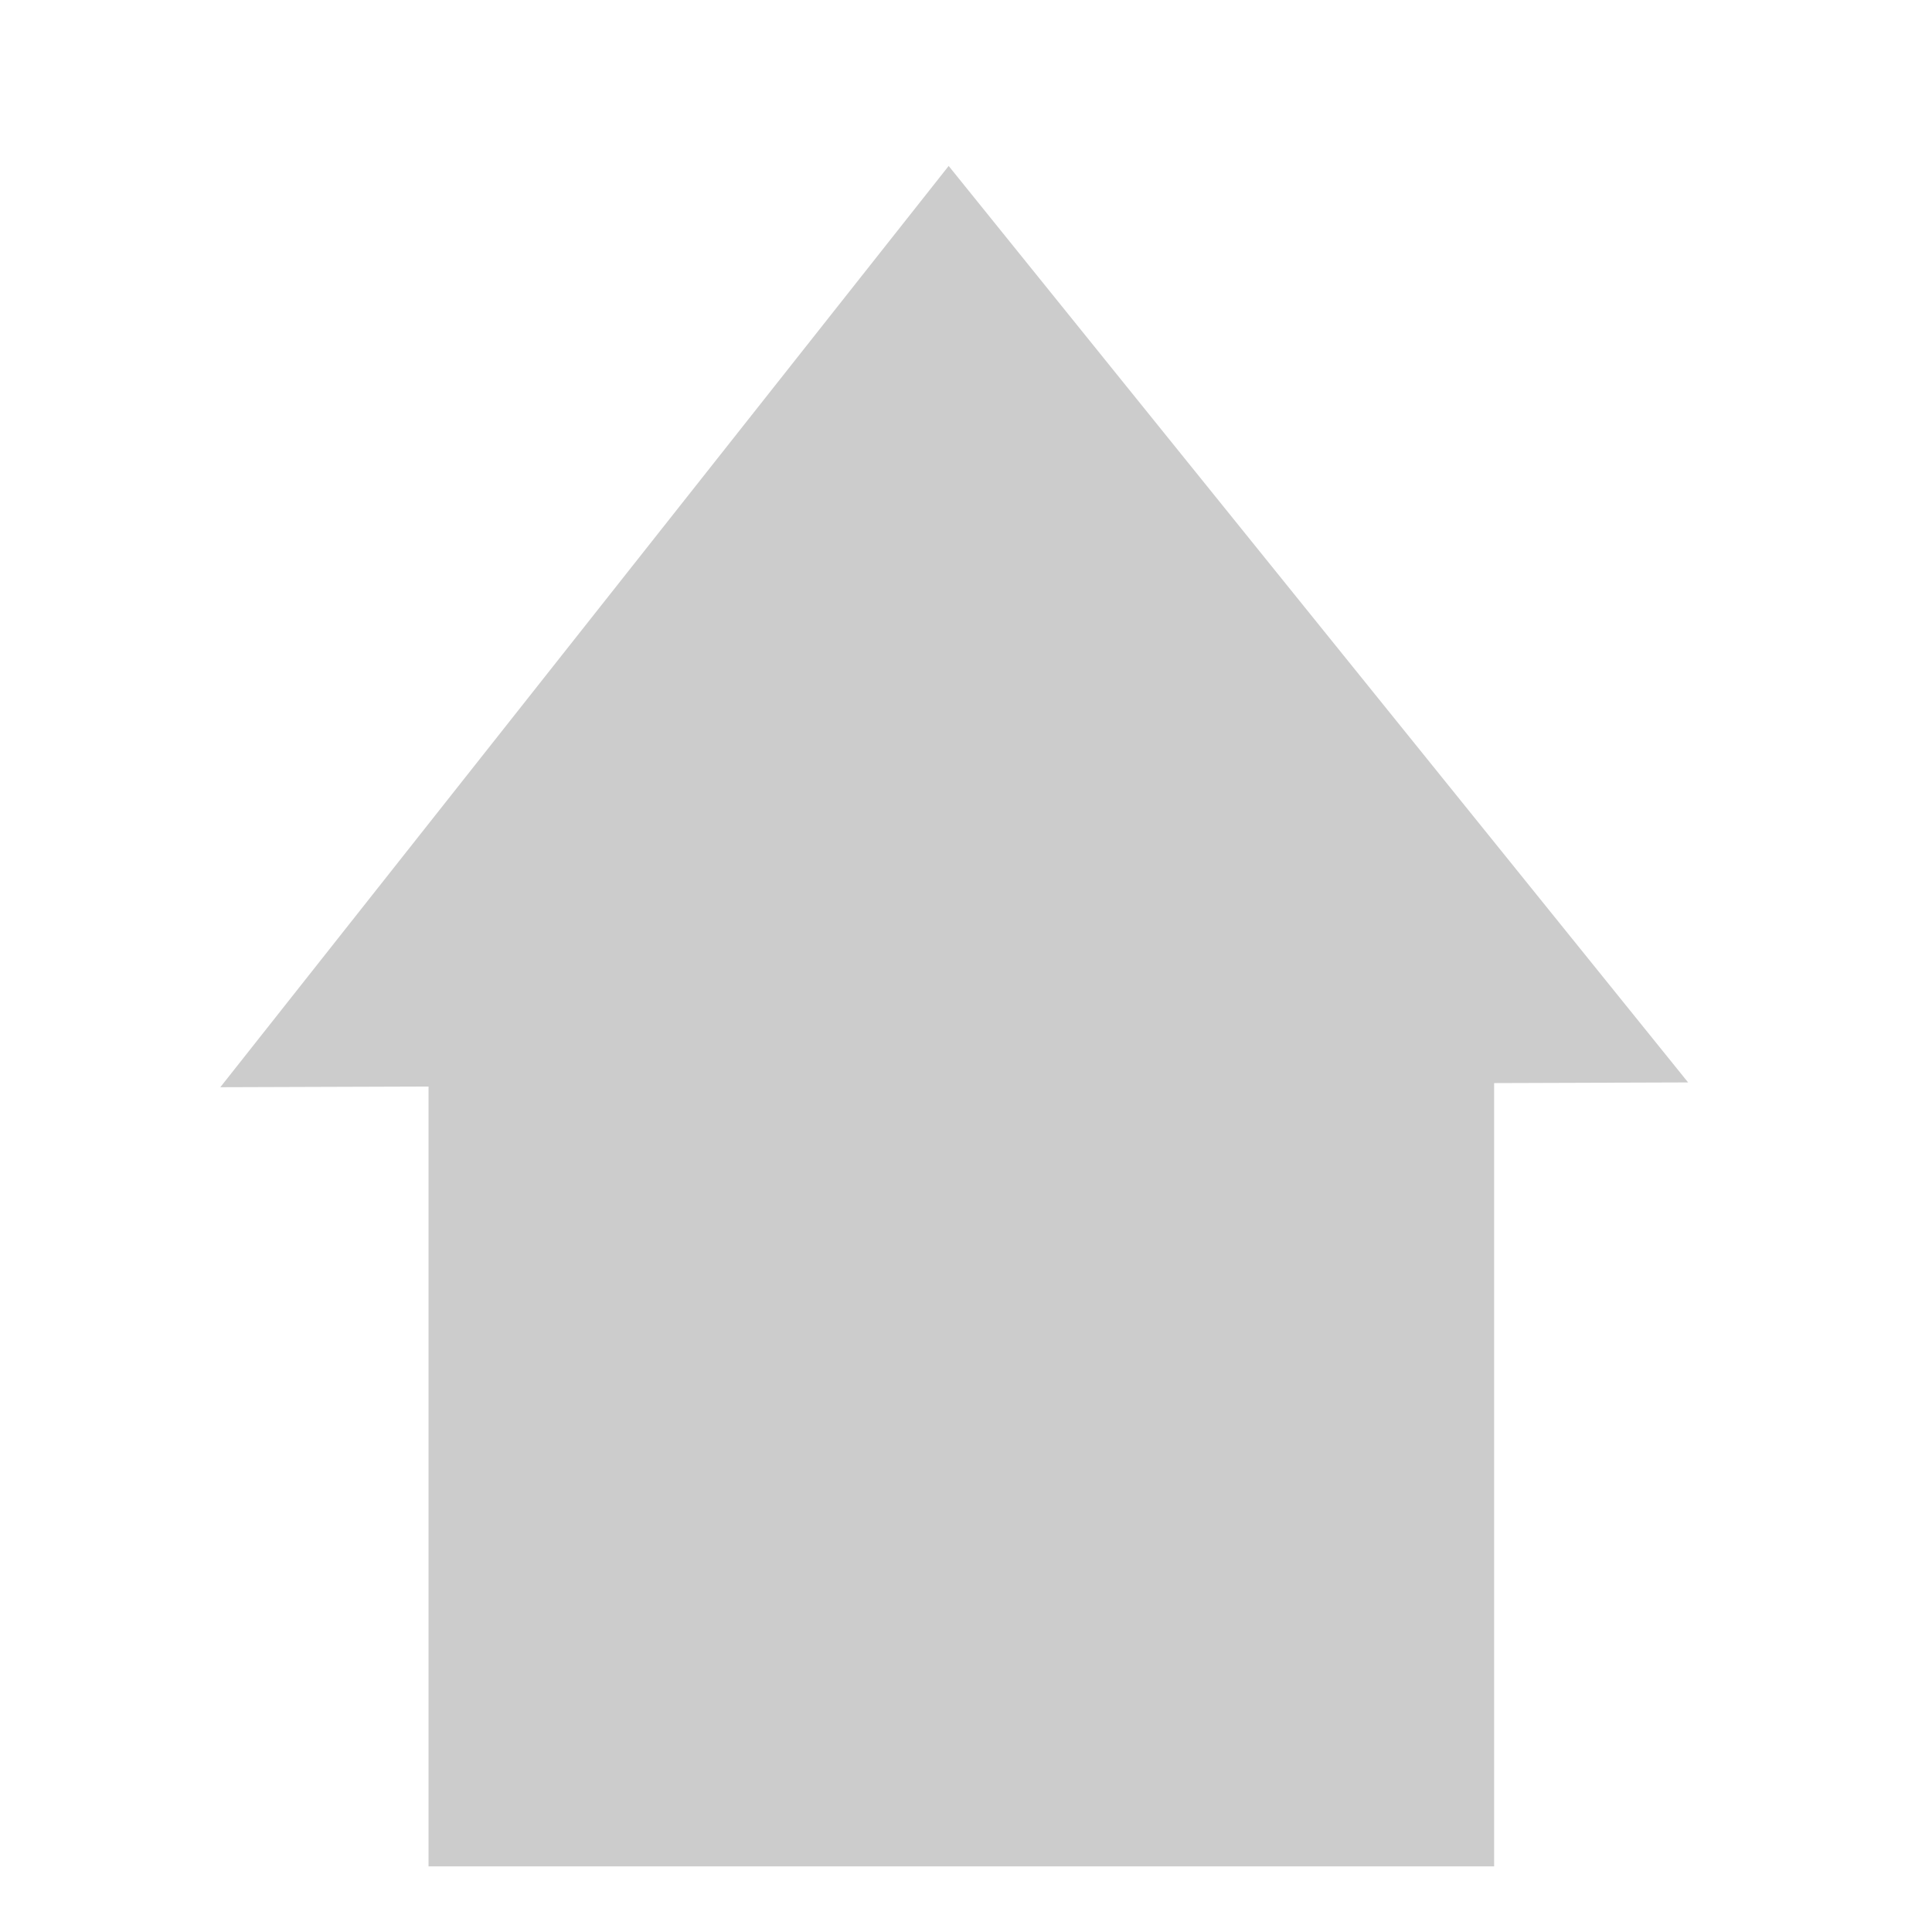 <?xml version="1.0" encoding="UTF-8" standalone="no"?>
<!-- Created with Inkscape (http://www.inkscape.org/) -->

<svg
   xmlns:dc="http://purl.org/dc/elements/1.1/"
   xmlns:cc="http://creativecommons.org/ns#"
   xmlns:rdf="http://www.w3.org/1999/02/22-rdf-syntax-ns#"
   xmlns:svg="http://www.w3.org/2000/svg"
   xmlns="http://www.w3.org/2000/svg"
   xmlns:sodipodi="http://sodipodi.sourceforge.net/DTD/sodipodi-0.dtd"
   xmlns:inkscape="http://www.inkscape.org/namespaces/inkscape"
   width="500"
   height="500"
   viewBox="0 0 132.292 132.292"
   version="1.1"
   id="svg3719"
   sodipodi:docname="home.svg"
   inkscape:export-filename="E:\TeknologiBergerak\AndroMaid\05111740000078-Andromaid\Asset\home.png"
   inkscape:export-xdpi="95.999992"
   inkscape:export-ydpi="95.999992"
   inkscape:version="0.92.4 (5da689c313, 2019-01-14)">
  <defs
     id="defs3713" />
  <sodipodi:namedview
     id="base"
     pagecolor="#ffffff"
     bordercolor="#666666"
     borderopacity="1.0"
     inkscape:pageopacity="0.0"
     inkscape:pageshadow="2"
     inkscape:zoom="0.98994949"
     inkscape:cx="194.78423"
     inkscape:cy="312.51124"
     inkscape:document-units="mm"
     inkscape:current-layer="layer1"
     showgrid="false"
     showguides="false"
     units="px"
     inkscape:snap-grids="true"
     inkscape:window-width="1920"
     inkscape:window-height="1001"
     inkscape:window-x="-9"
     inkscape:window-y="-9"
     inkscape:window-maximized="1" />
  <g
     inkscape:label="Layer 1"
     inkscape:groupmode="layer"
     id="layer1"
     transform="translate(0,-164.708)">
    <rect
       style="fill:#cccccc;stroke-width:0.645"
       y="224.753"
       x="29.344"
       height="67.753"
       width="72.965"
       id="rect3739-9"
       inkscape:export-xdpi="95.999992"
       inkscape:export-ydpi="95.999992" />
    <path
       transform="matrix(1.739,-0.465,0.643,1.257,-195.644,-1.902)"
       style="fill:#cccccc;stroke-width:0.642"
       inkscape:transform-center-y="-12.139365"
       inkscape:transform-center-x="-8.5219104"
       d="m 95.148,226.708 -25.463,-9.289 -25.463,-9.289 20.776,-17.407 20.776,-17.407 4.687,26.696 z"
       inkscape:randomized="0"
       inkscape:rounded="0"
       inkscape:flatsided="false"
       sodipodi:arg2="1.9206031"
       sodipodi:arg1="0.87340554"
       sodipodi:r2="15.648875"
       sodipodi:r1="31.29775"
       sodipodi:cy="202.71773"
       sodipodi:cx="75.04792"
       sodipodi:sides="3"
       id="path3741-5"
       sodipodi:type="star"
       inkscape:export-xdpi="95.999992"
       inkscape:export-ydpi="95.999992" />
    <rect
       style="fill:#cccccc;stroke-width:0.265"
       id="rect3764"
       width="15.234"
       height="26.46"
       x="55.058"
       y="234.459" />
  </g>
</svg>
